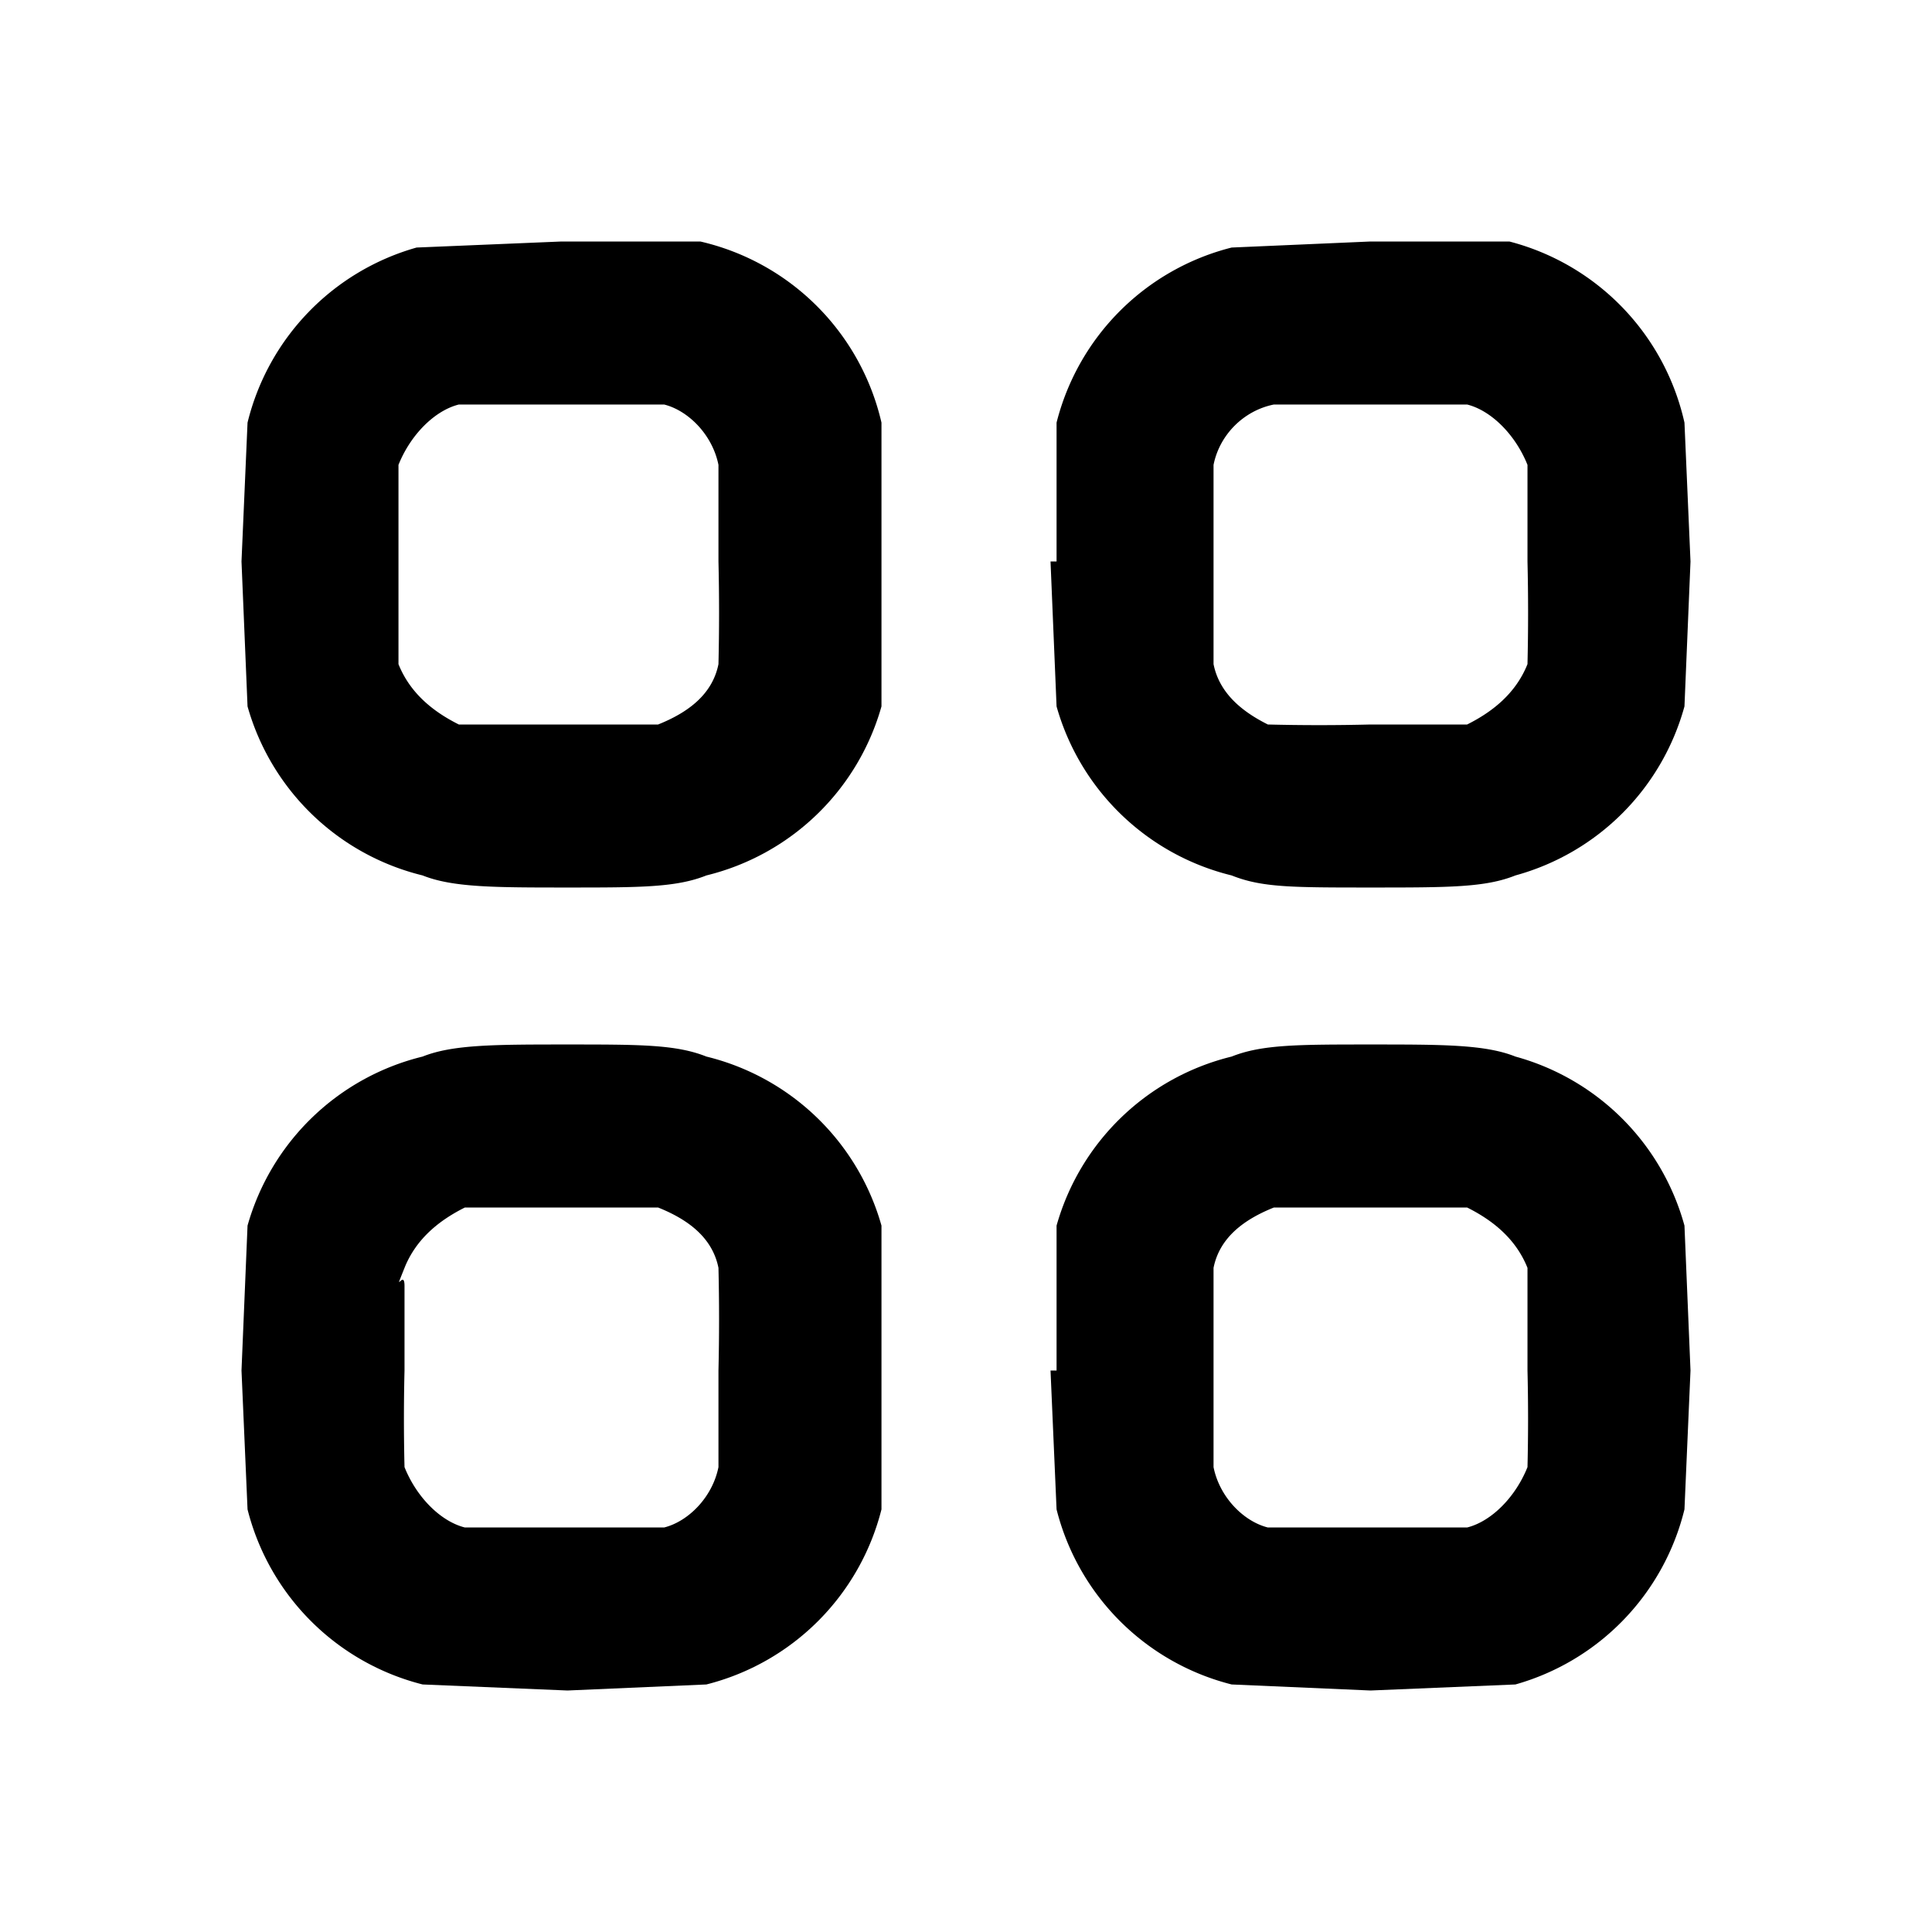 <svg height="32" width="32" xmlns="http://www.w3.org/2000/svg">
  <path d="M4 9.3l.1 2.4A4 4 0 007 14.5c.5.2 1.2.2 2.4.2s1.8 0 2.3-.2a4 4 0 002.9-2.8V9.3 7A4 4 0 0011.6 4L9.3 4l-2.4.1A4 4 0 004.1 7L4 9.3zM9.3 12H7.6c-.4-.2-.8-.5-1-1v-.3-1.4V8v-.3c.2-.5.6-.9 1-1H11c.4.1.8.5.9 1v1.6a35.8 35.8 0 010 1.7c-.1.5-.5.8-1 1H9.4z"/>
  <path d="M17.4 9.3l.1 2.4a4 4 0 002.9 2.8c.5.2 1 .2 2.3.2s1.9 0 2.4-.2a4 4 0 002.8-2.8l.1-2.4-.1-2.3A4 4 0 0025 4L22.7 4l-2.3.1A4 4 0 0017.5 7v2.3zm5.3 2.7a34 34 0 01-1.7 0c-.4-.2-.8-.5-.9-1v-.3-1.4V8v-.3c.1-.5.5-.9 1-1H24.3c.4.1.8.5 1 1v1.6a35.8 35.8 0 010 1.7c-.2.5-.6.8-1 1H22.7z"/>
  <path d="M4.1 20.3A4 4 0 017 17.5c.5-.2 1.2-.2 2.4-.2s1.8 0 2.3.2a4 4 0 012.9 2.8V25a4 4 0 01-2.9 2.9l-2.3.1-2.4-.1A4 4 0 014.1 25L4 22.7l.1-2.4zm3.9 5h3c.4-.1.8-.5.9-1V24v-1.3a35.8 35.8 0 000-1.7c-.1-.5-.5-.8-1-1H7.7c-.4.2-.8.5-1 1s0 0 0 .3v1.4a32.9 32.9 0 000 1.6c.2.5.6.9 1 1H8z"/>
  <path d="M17.4 22.7l.1 2.3a4 4 0 002.9 2.9l2.3.1 2.4-.1a4 4 0 002.8-2.9l.1-2.3-.1-2.4a4 4 0 00-2.8-2.8c-.5-.2-1.2-.2-2.4-.2s-1.8 0-2.3.2a4 4 0 00-2.9 2.8v2.4zm5.3 2.6H21c-.4-.1-.8-.5-.9-1V24v-1.3-1.4-.3c.1-.5.5-.8 1-1H24.3c.4.2.8.5 1 1v1.7a32.9 32.9 0 010 1.6c-.2.5-.6.9-1 1H22.7z"/>
</svg>
